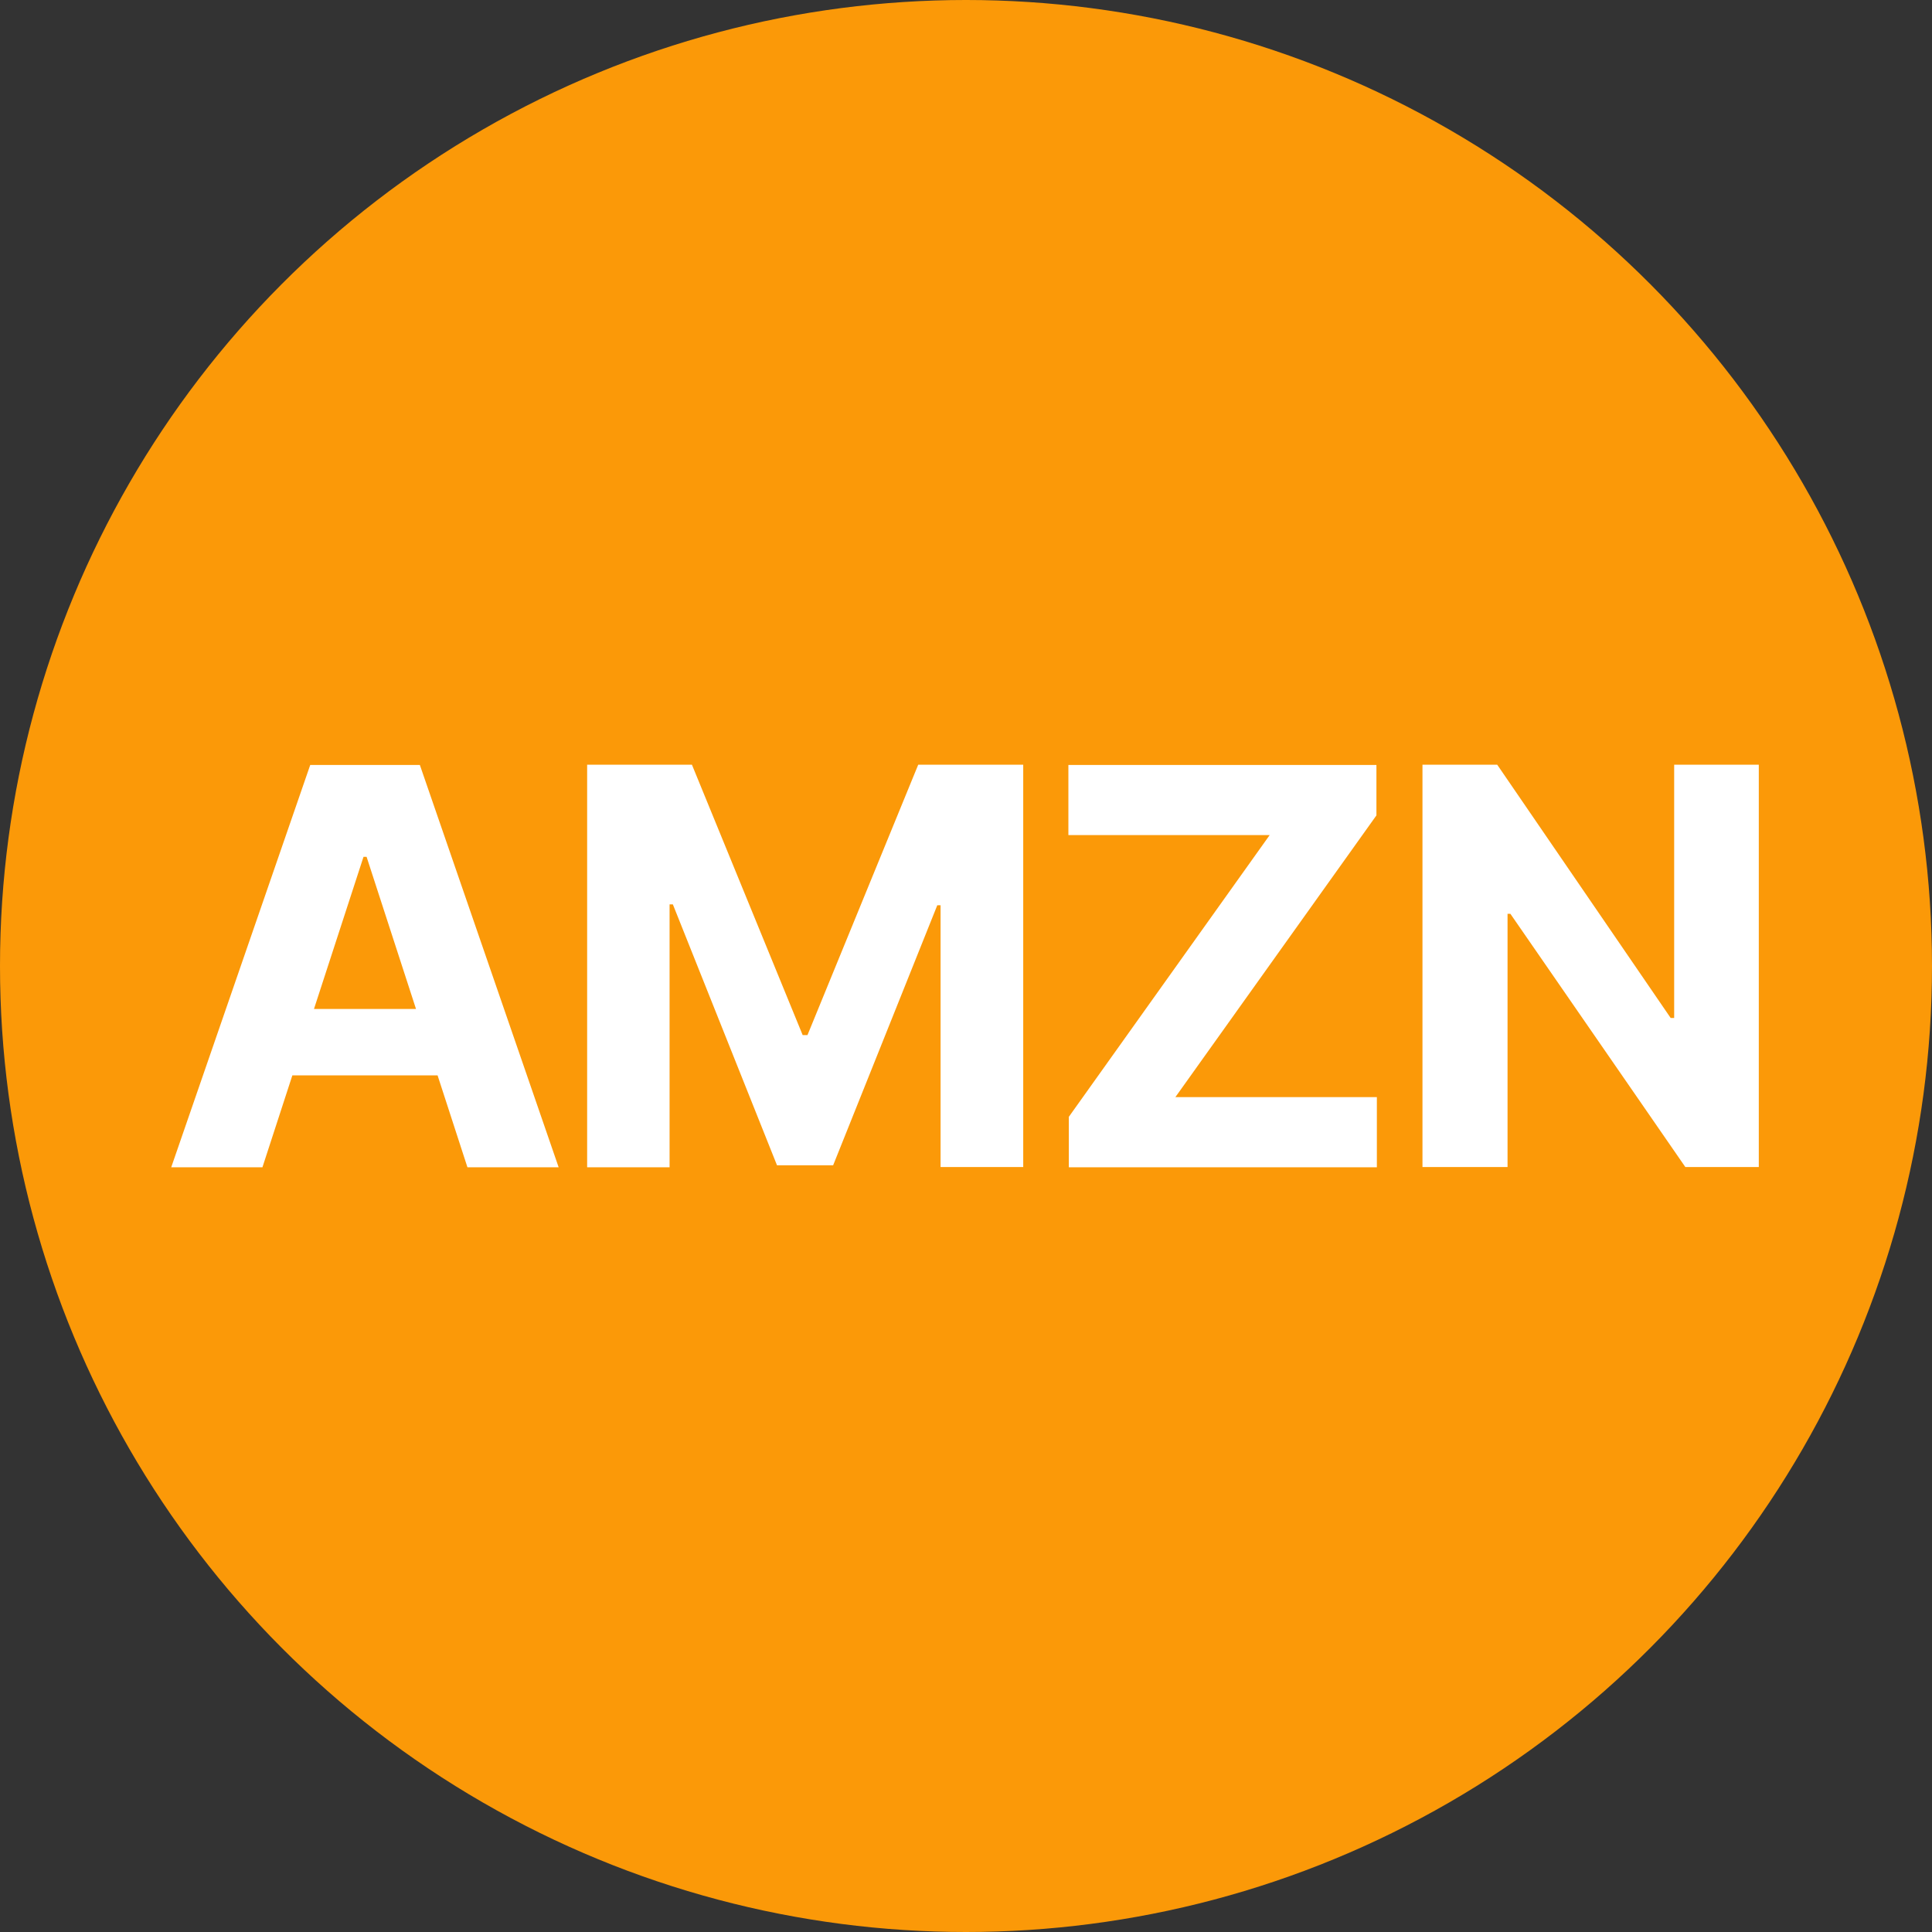 <?xml version="1.0" encoding="utf-8"?>
<!-- Generator: Adobe Illustrator 27.1.1, SVG Export Plug-In . SVG Version: 6.00 Build 0)  -->
<svg version="1.1" id="Layer_1" xmlns="http://www.w3.org/2000/svg" xmlns:xlink="http://www.w3.org/1999/xlink" x="0px" y="0px"
	 viewBox="0 0 881.2 881.2" style="enable-background:new 0 0 881.2 881.2;" xml:space="preserve">
<rect x="0" y="0" width="881.2" height="881.2" fill="#333333" stroke="none"/>
<style type="text/css">
	.st0{fill:#FB9908;}
	.st1{fill:#FFFFFF;}
</style>
<circle class="st0" cx="440.6" cy="440.6" r="440.6"/>
<g>
	<path class="st1" d="M119.7,532.4H78.1l63.4-183.5h50l63.3,183.5h-41.6l-46-141.6h-1.4L119.7,532.4z M117.1,460.2h98.2v30.3h-98.2
		V460.2z"/>
	<path class="st1" d="M267.7,348.8h47.9l50.5,123.3h2.2l50.5-123.3h47.9v183.5H429V412.9h-1.5L380,531.5h-25.6l-47.5-119h-1.5v119.9
		h-37.6V348.8z"/>
	<path class="st1" d="M487.5,532.4v-23l91.6-128.5h-91.8v-32h140.5v23l-91.7,128.5H628v32H487.5z"/>
	<path class="st1" d="M802.2,348.8v183.5h-33.5l-79.8-115.5h-1.3v115.5h-38.8V348.8h34.1L762,464.3h1.6V348.8H802.2z"/>
</g>
</svg>
